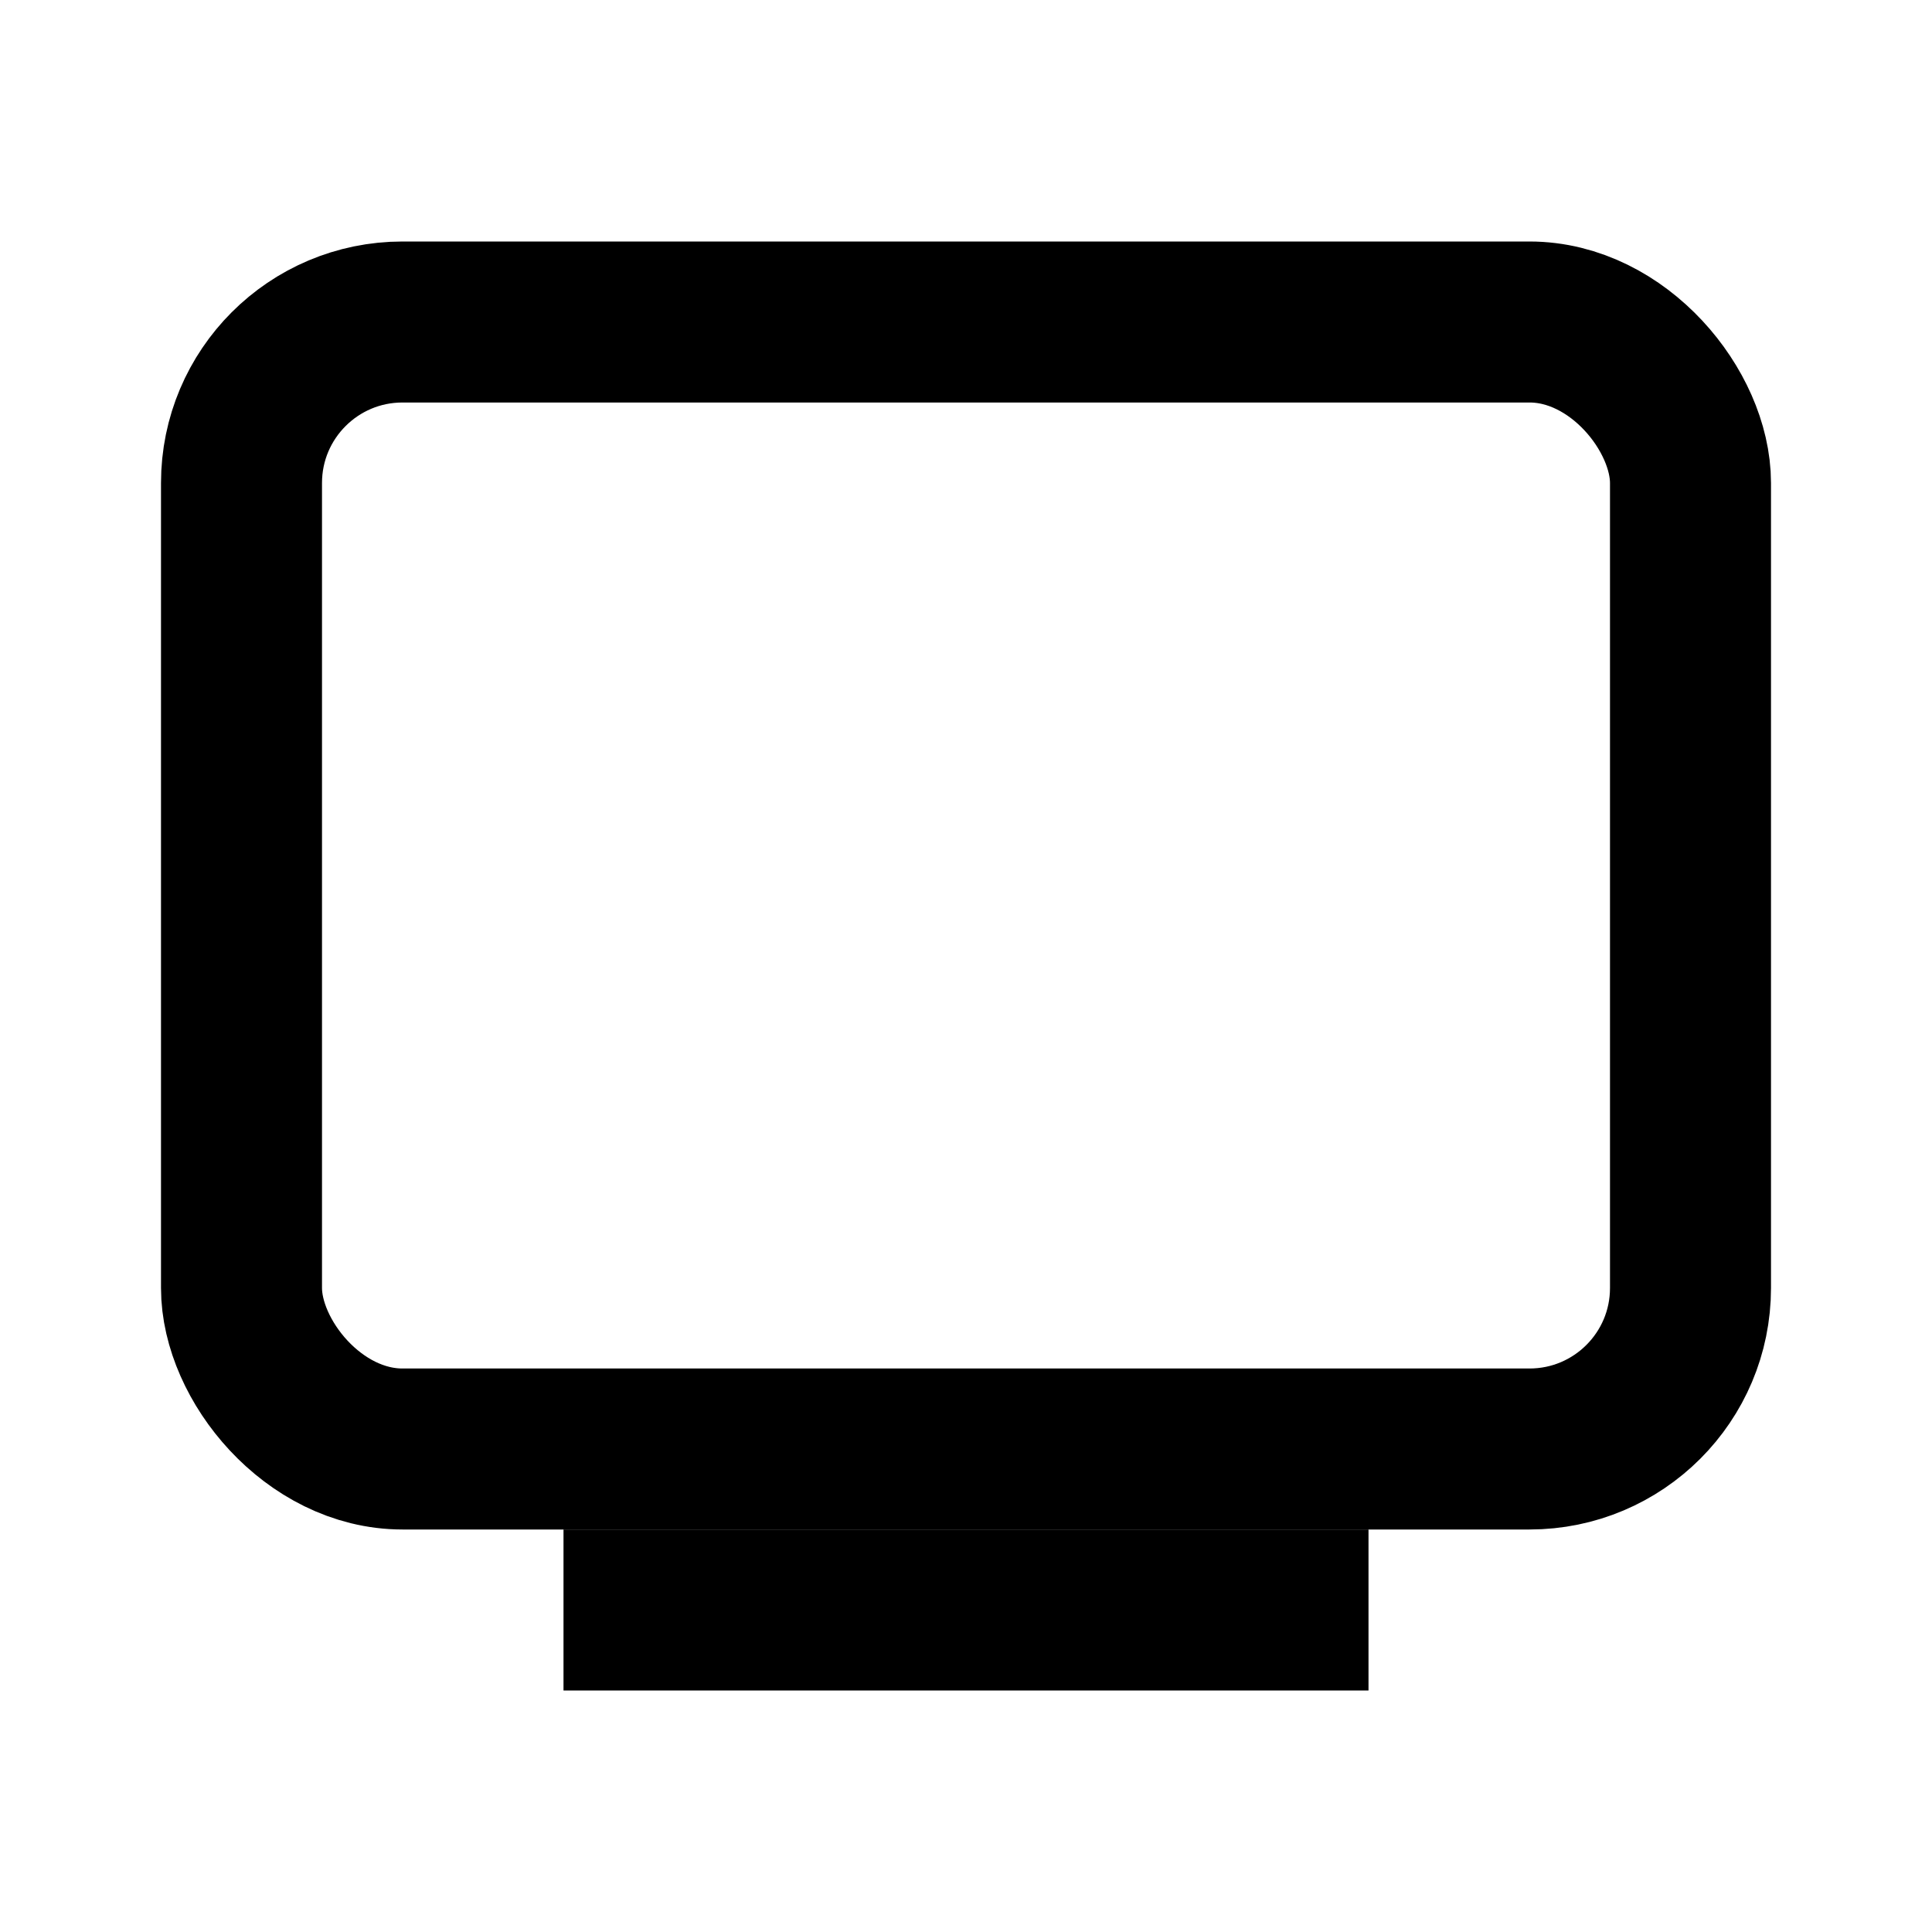 <svg width="64" height="64" viewBox="0 0 24 24" fill="none"><rect x="3" y="4" width="18" height="14" rx="2" stroke="currentColor" stroke-width="2"/><path d="M7 20h10" stroke="currentColor" stroke-width="2"/></svg>
